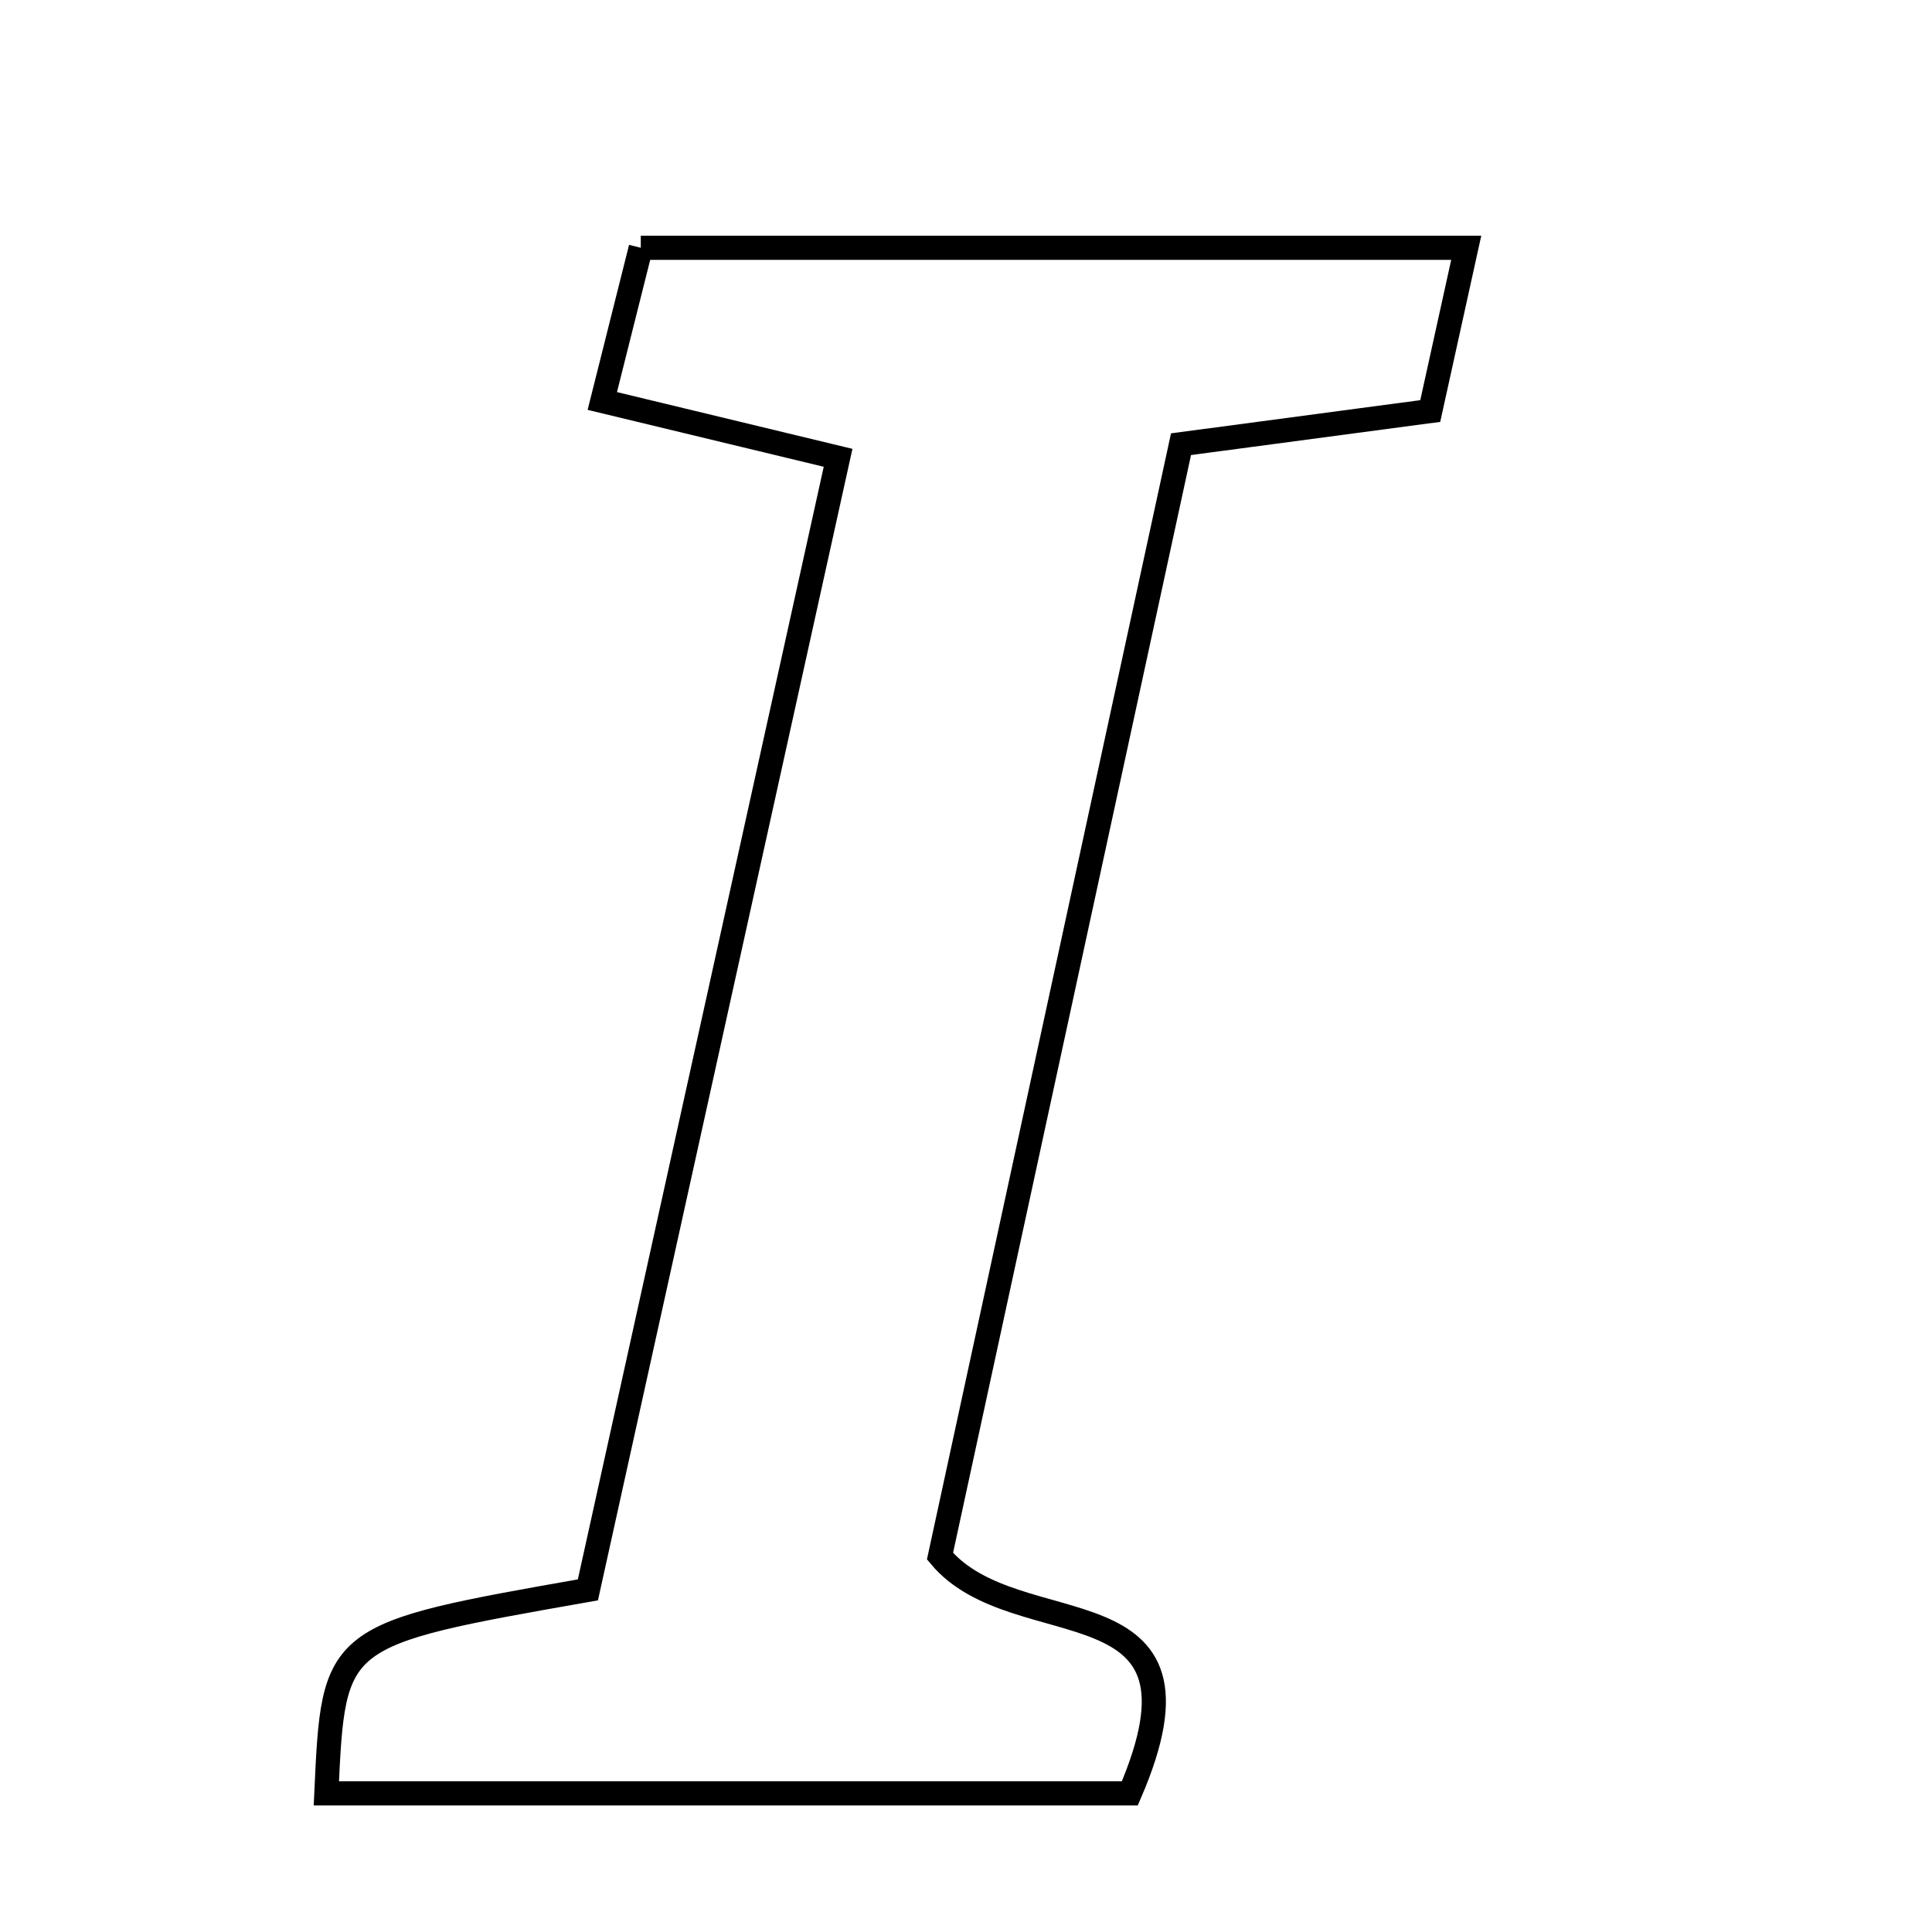 <svg xmlns="http://www.w3.org/2000/svg" viewBox="0.0 0.0 24.0 24.0" height="200px" width="200px"><path fill="none" stroke="black" stroke-width=".3" stroke-opacity="1.0"  filling="0" d="M7.96 3.078 C11.383 3.078 14.687 3.078 18.214 3.078 C18.05 3.819 17.916 4.43 17.767 5.106 C16.846 5.229 15.99 5.343 14.671 5.518 C13.67 10.138 12.65 14.841 11.677 19.331 C12.629 20.474 15.203 19.569 14.035 22.278 C10.64 22.278 7.349 22.278 4.054 22.278 C4.144 20.306 4.144 20.306 7.303 19.75 C8.299 15.244 9.336 10.548 10.411 5.687 C9.301 5.419 8.485 5.222 7.482 4.981 C7.649 4.316 7.801 3.711 7.96 3.078"></path></svg>